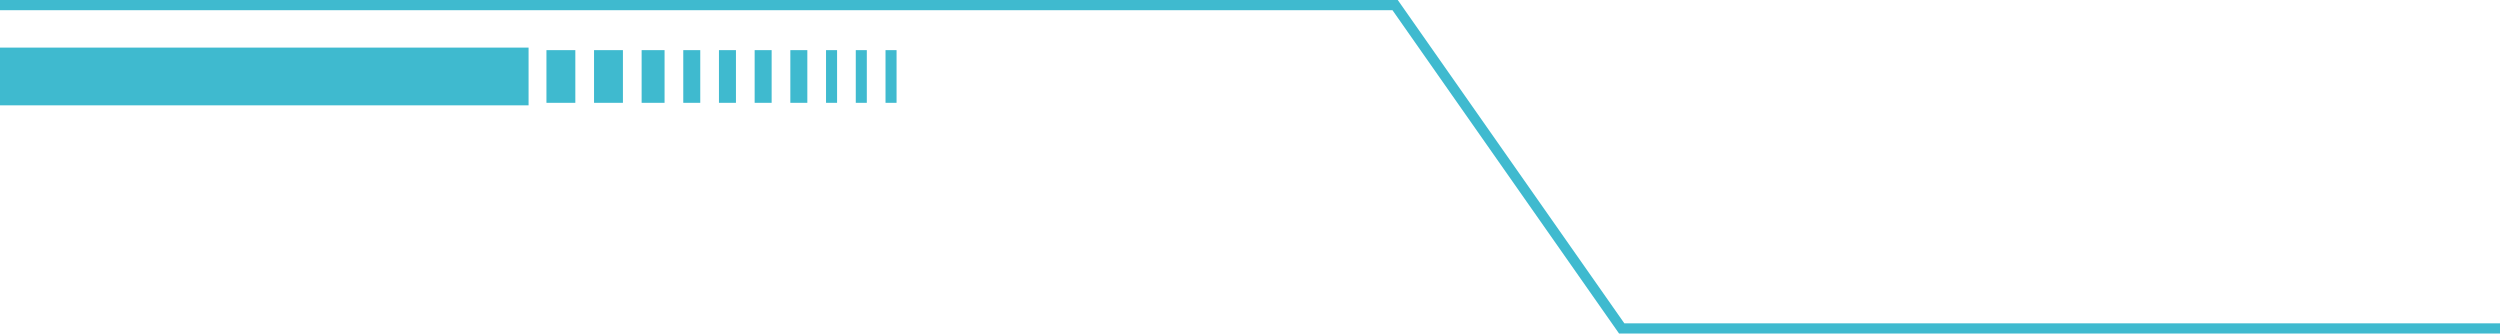 <svg width="491" height="66" viewBox="0 0 491 66" fill="none" xmlns="http://www.w3.org/2000/svg">
<path d="M102.812 19.693H1V15V10.347H102.812V19.693Z" fill="#3FBACF"/>
<path d="M0 1H274L318.5 64.5H491M1 10.347H102.812V19.693H1V15V10.347Z" stroke="#3FBACF" stroke-width="2"/>
<rect x="107.572" y="10.097" width="5.173" height="9.847" fill="#3FBACF" stroke="#3FBACF" stroke-width="0.5"/>
<rect x="116.919" y="10.097" width="5.173" height="9.847" fill="#3FBACF" stroke="#3FBACF" stroke-width="0.5"/>
<rect x="126.265" y="10.097" width="4.005" height="9.847" fill="#3FBACF" stroke="#3FBACF" stroke-width="0.5"/>
<rect x="134.444" y="10.097" width="2.837" height="9.847" fill="#3FBACF" stroke="#3FBACF" stroke-width="0.5"/>
<rect x="141.453" y="10.097" width="2.837" height="9.847" fill="#3FBACF" stroke="#3FBACF" stroke-width="0.5"/>
<rect x="148.463" y="10.097" width="2.837" height="9.847" fill="#3FBACF" stroke="#3FBACF" stroke-width="0.5"/>
<rect x="155.473" y="10.097" width="2.837" height="9.847" fill="#3FBACF" stroke="#3FBACF" stroke-width="0.5"/>
<rect x="162.483" y="10.097" width="1.668" height="9.847" fill="#3FBACF" stroke="#3FBACF" stroke-width="0.5"/>
<rect x="168.325" y="10.097" width="1.668" height="9.847" fill="#3FBACF" stroke="#3FBACF" stroke-width="0.5"/>
<rect x="174.166" y="10.097" width="1.668" height="9.847" fill="#3FBACF" stroke="#3FBACF" stroke-width="0.5"/>
</svg>
